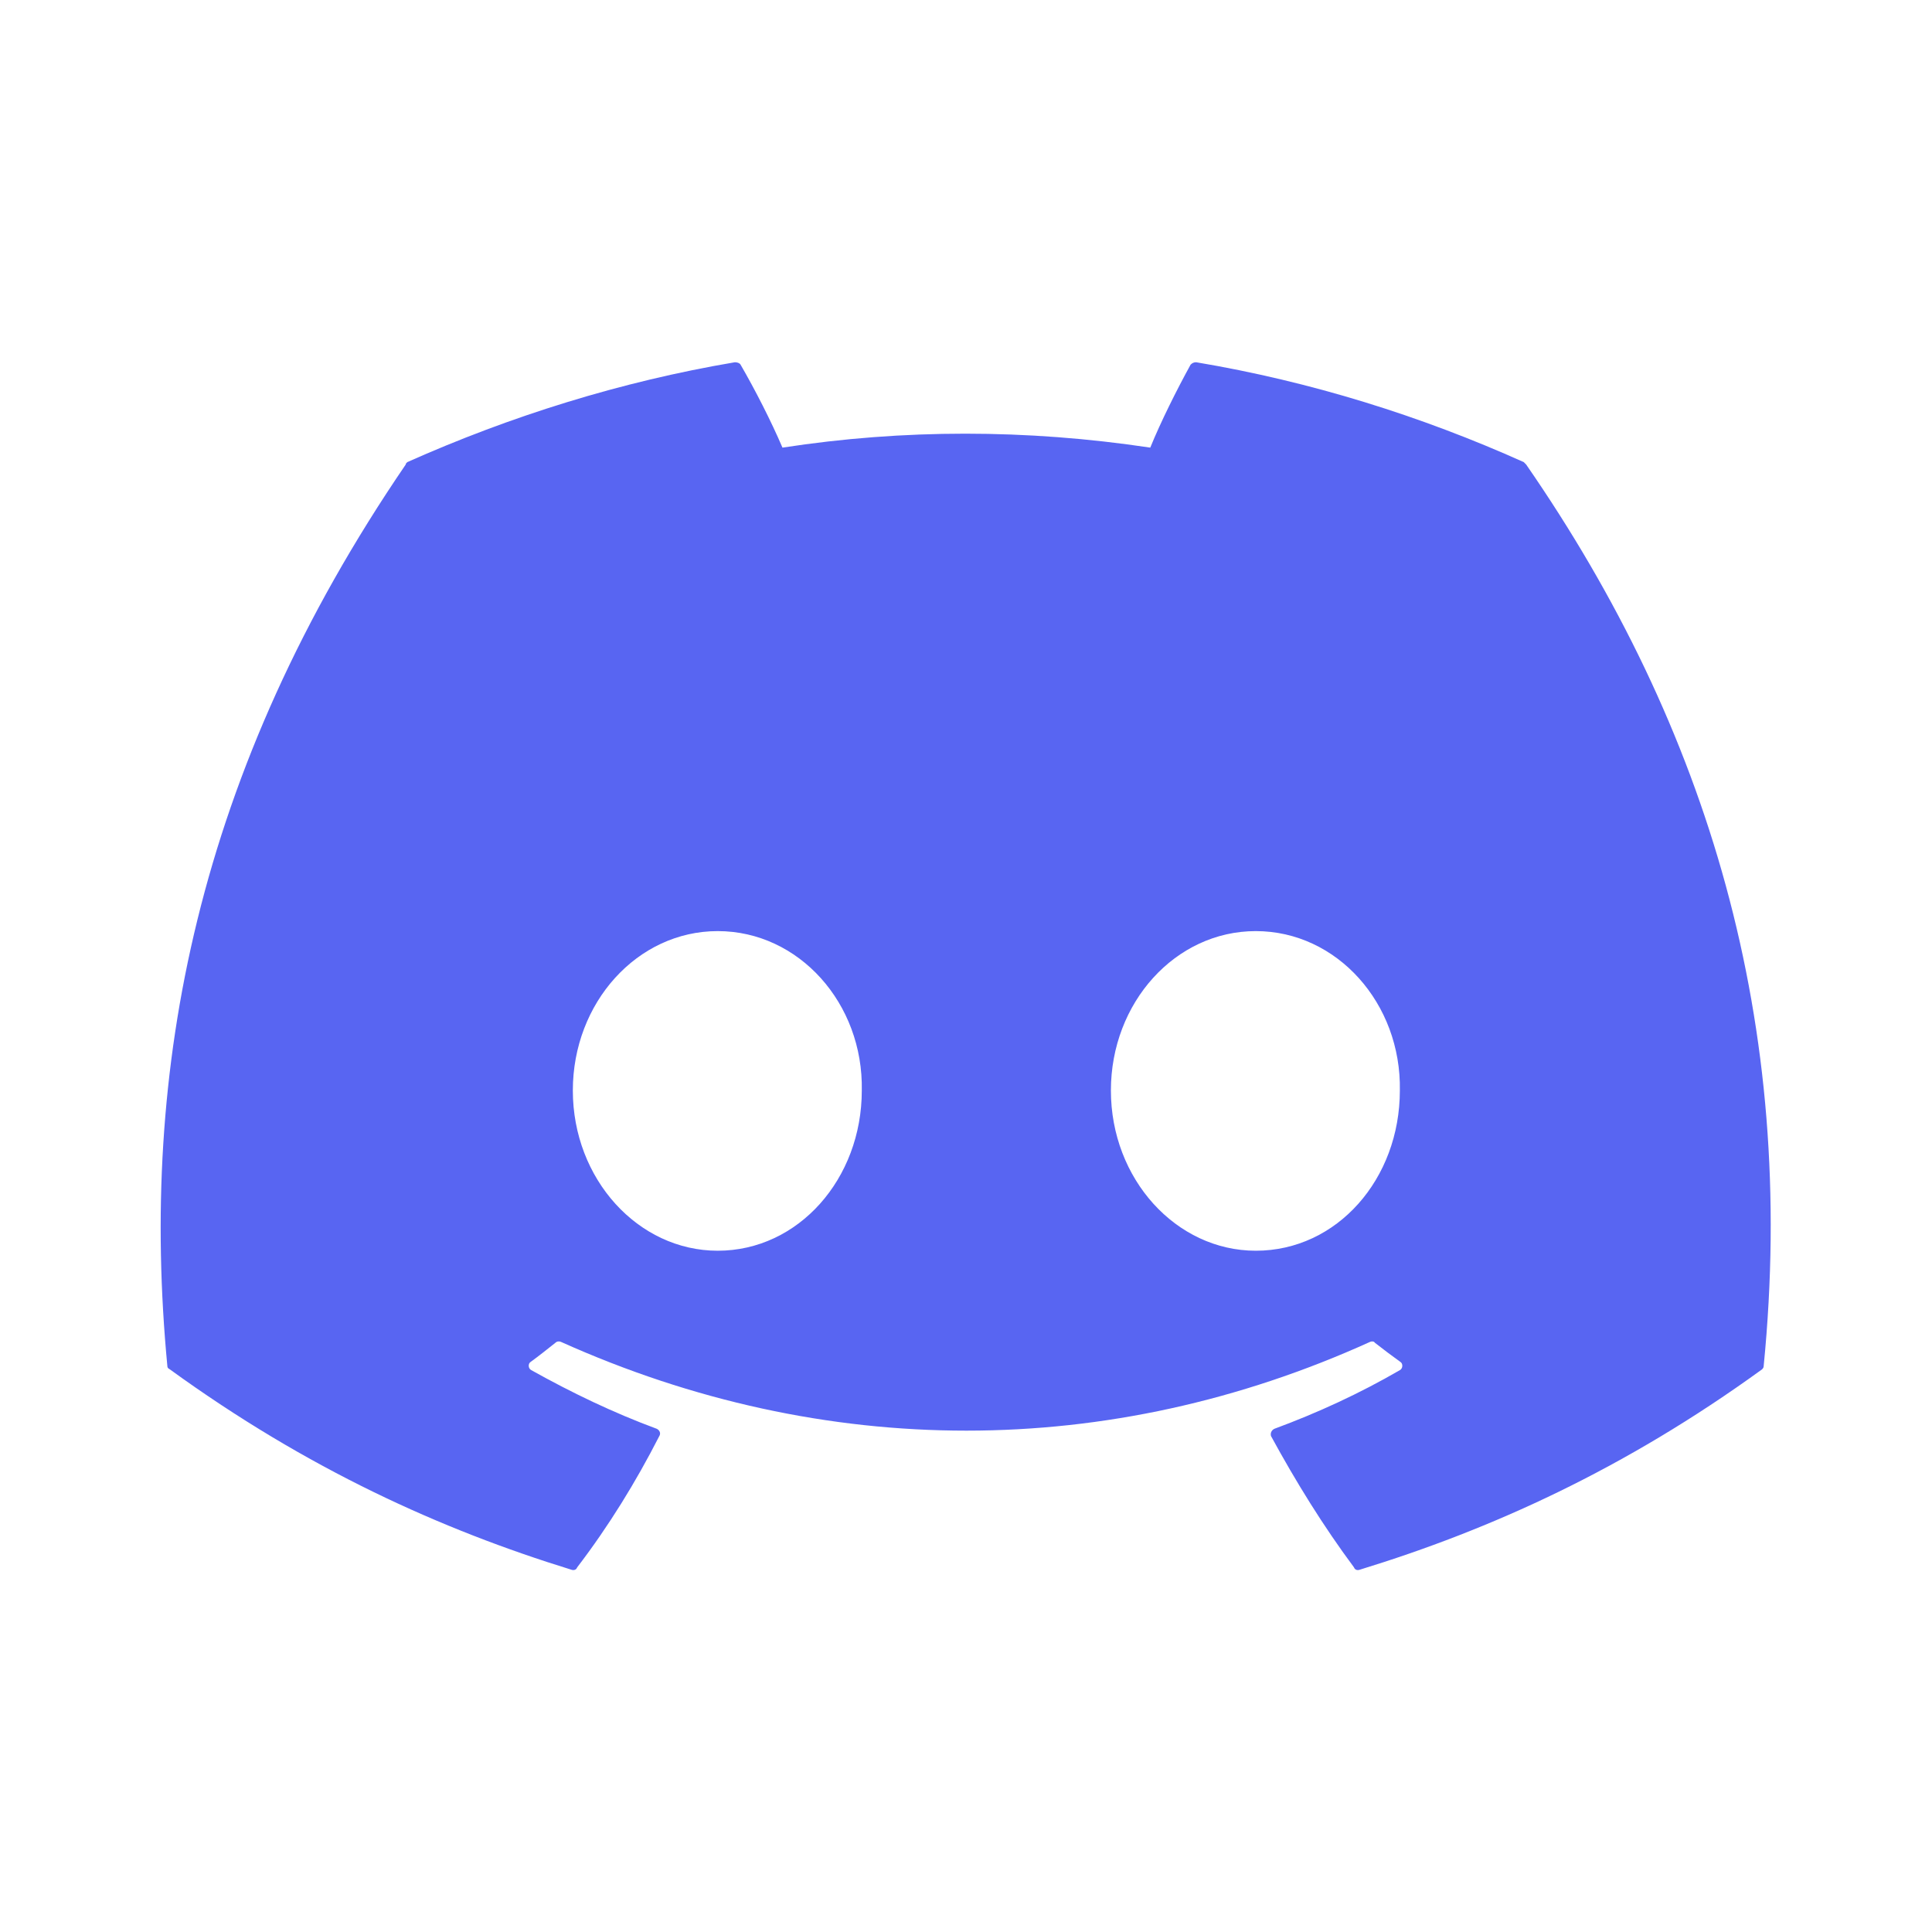 <svg xmlns="http://www.w3.org/2000/svg" xmlns:xlink="http://www.w3.org/1999/xlink" fill="none" version="1.1" width="16" height="16" viewBox="0 0 16 16"><g style="mix-blend-mode:passthrough"><g style="mix-blend-mode:passthrough"><path d="M1.406,11.34C1.393,11.333,1.386,11.327,1.386,11.313C1.153,8.867,1.626,6.387,3.36,3.847C3.36,3.84,3.366,3.833,3.373,3.827C4.226,3.447,5.14,3.16,6.086,3C6.106,3,6.126,3.007,6.133,3.02C6.253,3.227,6.386,3.487,6.48,3.707C7.48,3.553,8.5,3.553,9.526,3.707C9.613,3.493,9.746,3.227,9.86,3.02C9.873,3.007,9.886,3,9.906,3C10.86,3.16,11.773,3.447,12.619,3.827L12.639,3.847C14.146,6.027,14.886,8.48,14.606,11.313C14.606,11.327,14.599,11.333,14.593,11.34C13.453,12.167,12.346,12.667,11.26,13C11.24,13.007,11.22,13,11.213,12.98C10.96,12.64,10.733,12.273,10.526,11.893C10.52,11.873,10.526,11.847,10.553,11.833C10.913,11.7,11.26,11.54,11.593,11.347C11.619,11.333,11.619,11.293,11.599,11.28C11.526,11.227,11.453,11.173,11.386,11.12C11.379,11.107,11.359,11.107,11.346,11.113C9.186,12.093,6.826,12.093,4.646,11.113C4.633,11.107,4.613,11.107,4.6,11.12C4.533,11.173,4.466,11.227,4.393,11.28C4.373,11.293,4.373,11.333,4.4,11.347C4.733,11.533,5.08,11.7,5.44,11.833C5.466,11.847,5.473,11.873,5.46,11.893C5.266,12.273,5.04,12.64,4.78,12.98C4.773,13,4.753,13.007,4.733,13C3.653,12.667,2.546,12.167,1.406,11.34ZM5.944,7.711C5.277,7.711,4.744,8.304,4.744,9.031C4.744,9.764,5.284,10.358,5.944,10.358C6.611,10.358,7.137,9.764,7.137,9.031C7.151,8.311,6.617,7.711,5.944,7.711ZM10.4,7.711C9.733,7.711,9.2,8.304,9.2,9.031C9.2,9.764,9.74,10.358,10.4,10.358C11.073,10.358,11.593,9.764,11.593,9.031C11.606,8.311,11.073,7.711,10.4,7.711Z" fill-rule="evenodd" fill="#5865F2" fill-opacity="1"/></g></g></svg>
